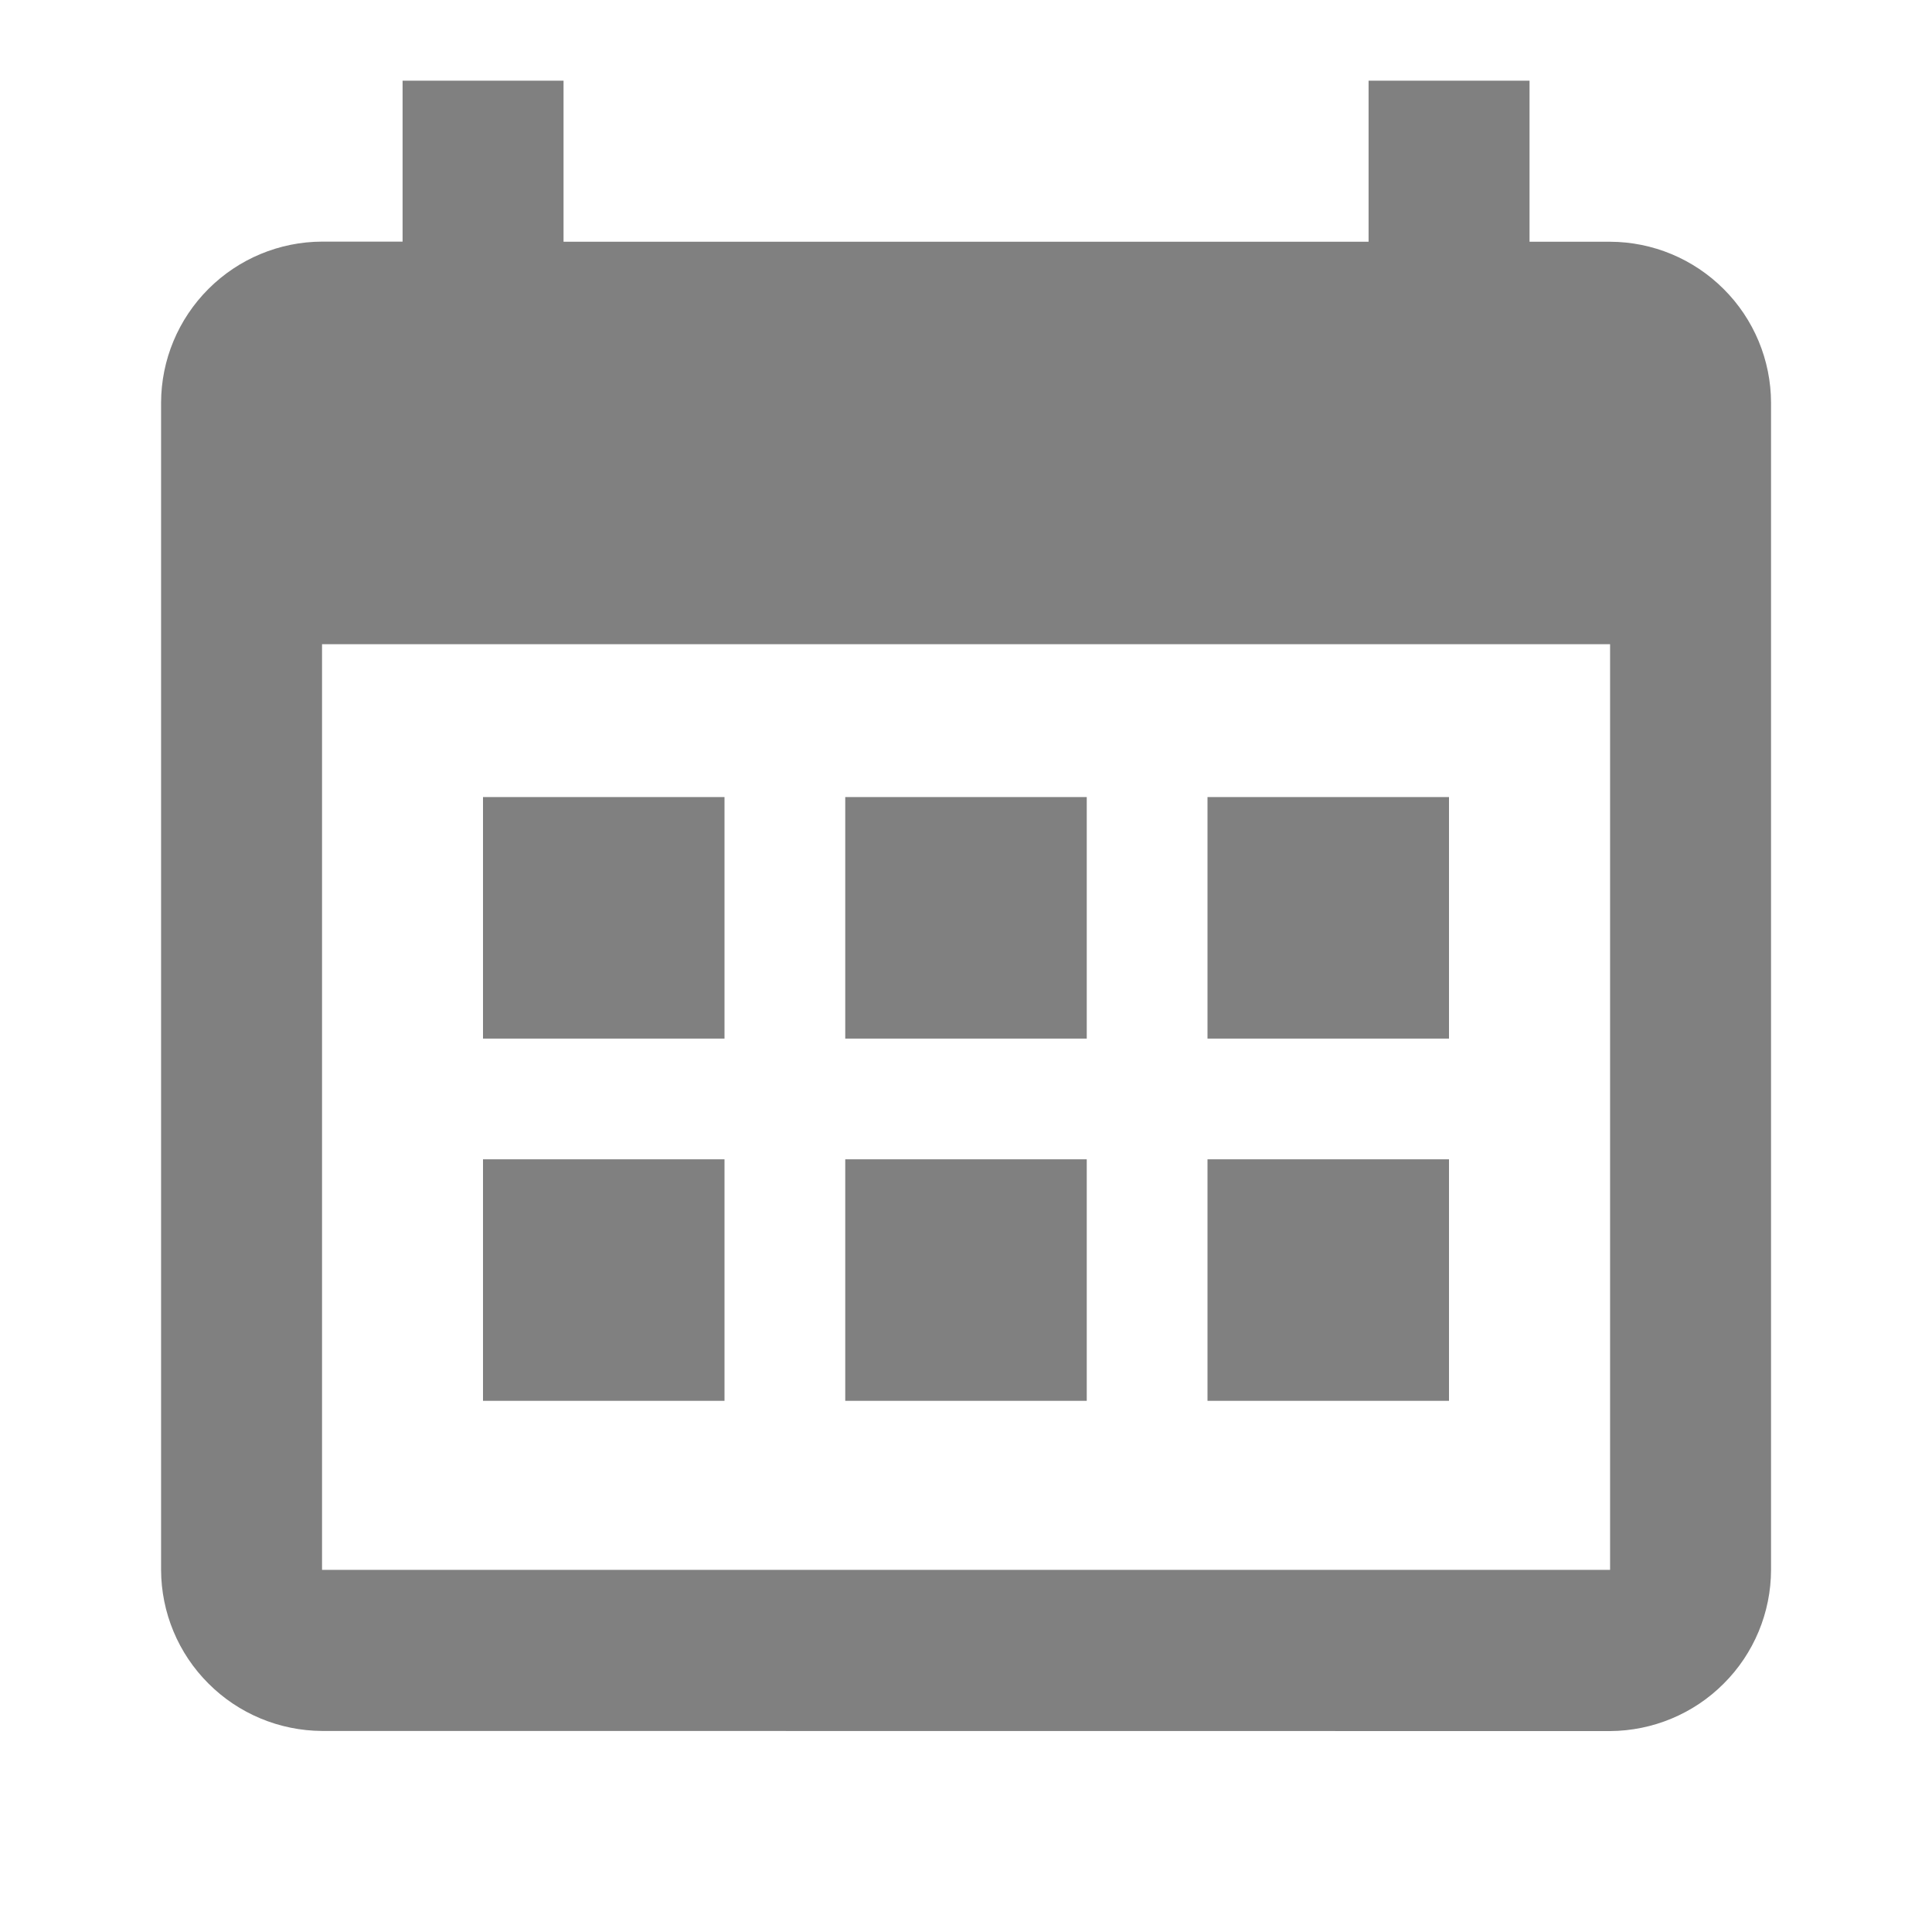 <svg width="16" height="16" viewBox="0 0 16 16" fill="none" xmlns="http://www.w3.org/2000/svg">
<g id="ico_0008_cal">
<path id="Vector" d="M2.667 14.335C2.314 14.333 1.975 14.192 1.726 13.942C1.476 13.693 1.335 13.354 1.334 13.001V3.334C1.335 2.981 1.476 2.643 1.726 2.393C1.976 2.143 2.314 2.002 2.667 2.001H3.334V0.668H4.667V2.002H11.334V0.668H12.667V2.002H13.334C13.687 2.003 14.025 2.144 14.275 2.394C14.525 2.643 14.666 2.982 14.667 3.335V13.002C14.666 13.355 14.525 13.694 14.275 13.943C14.026 14.193 13.687 14.334 13.334 14.336L2.667 14.335ZM2.667 13.001H13.334V5.335H2.667V13.001ZM10 11.601V9.601H12V11.601H10ZM7 11.601V9.601H9V11.601H7ZM4 11.601V9.601H6V11.601H4ZM10 8.601V6.601H12V8.601H10ZM7 8.601V6.601H9V8.601H7ZM4 8.601V6.601H6V8.601H4Z" fill="#808080"/>
</g>
</svg>
